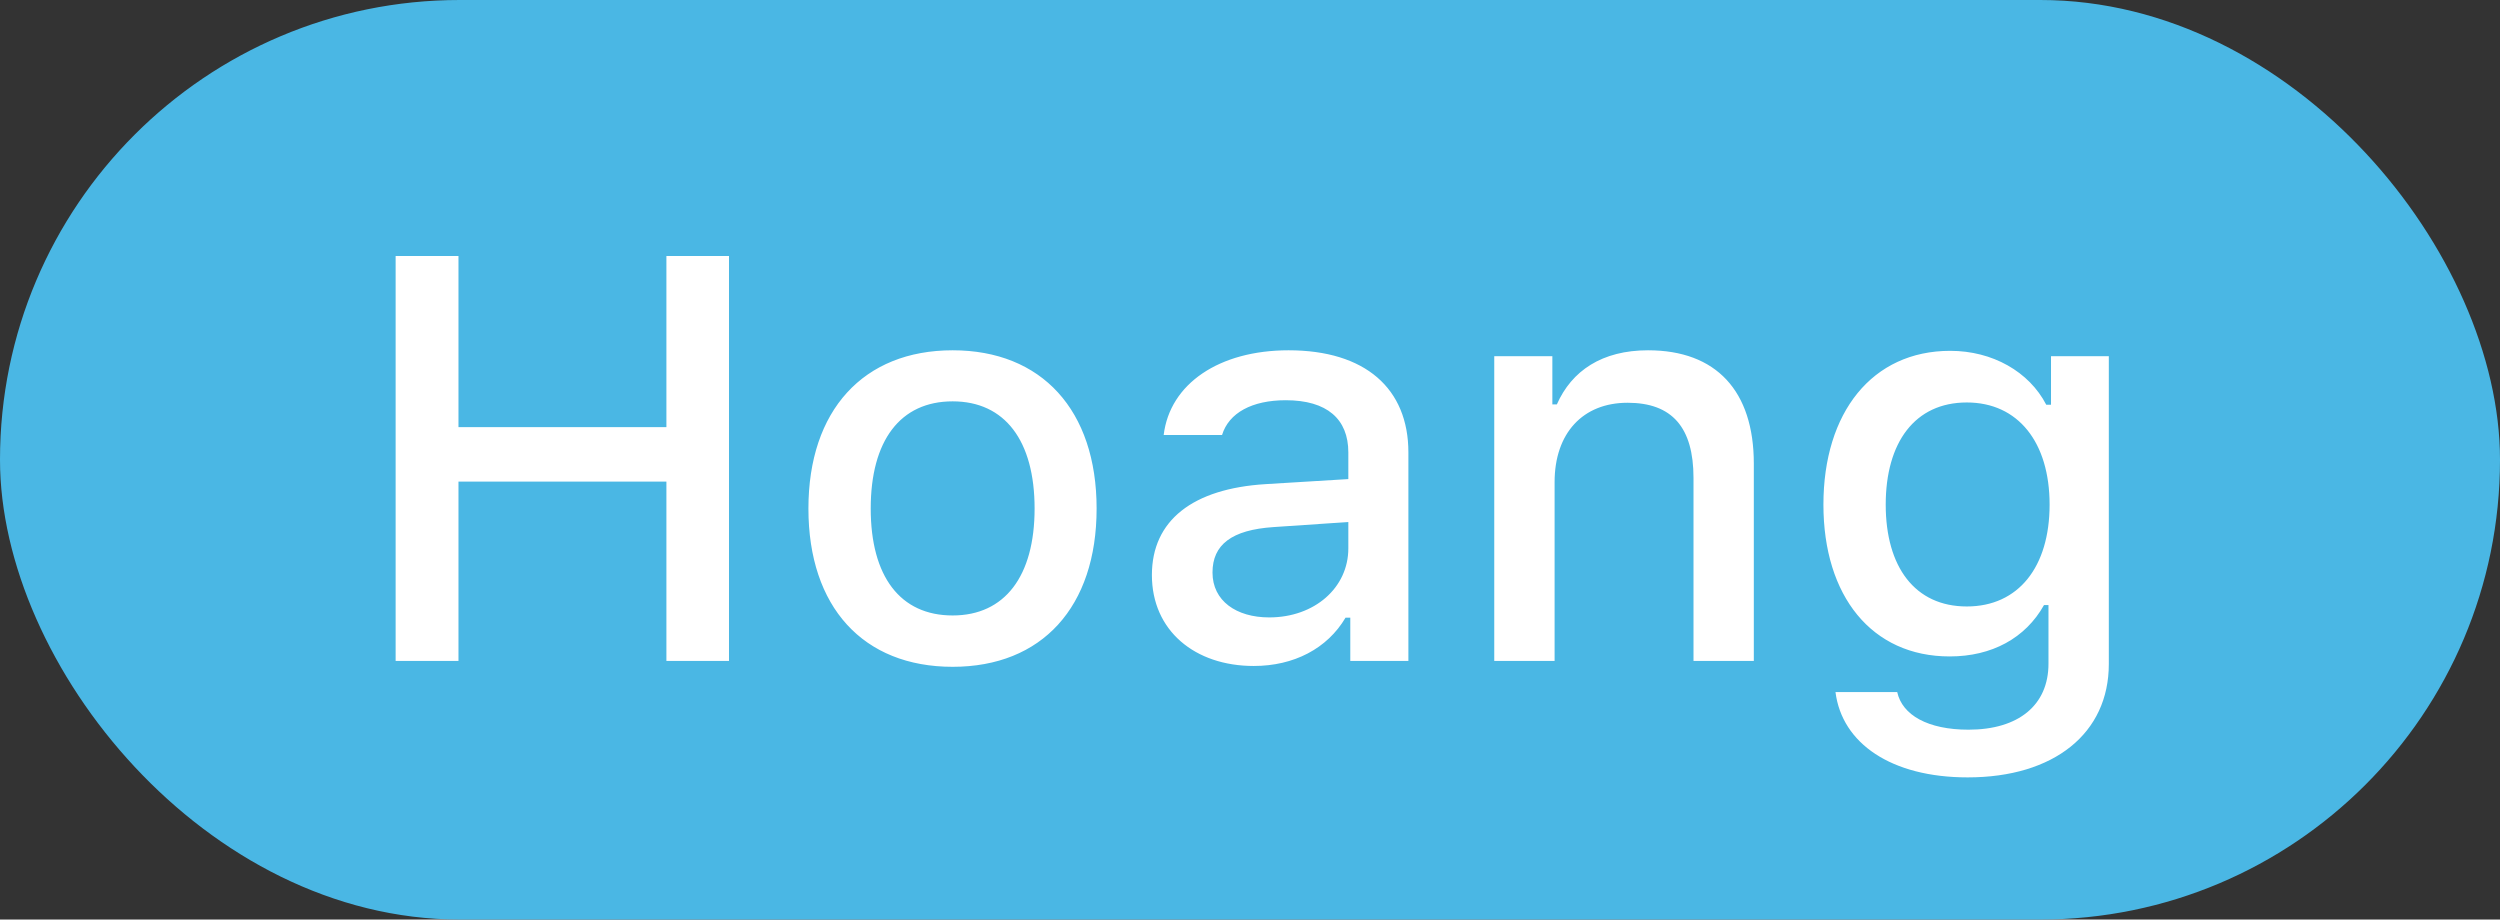 <svg width="87" height="32" viewBox="0 0 87 32" fill="none" xmlns="http://www.w3.org/2000/svg">
<rect x="0" y="0" width="87" height="32" fill="#333333" stroke="none"/>
<rect width="87" height="32" rx="16" fill="#4AB7E4"/>
<path d="M25.369 23V8.908H23.191V14.865H15.955V8.908H13.768V23H15.955V16.76H23.191V23H25.369ZM33.152 23.205C36.258 23.205 38.162 21.125 38.162 17.697C38.162 14.27 36.248 12.19 33.152 12.19C30.047 12.19 28.133 14.279 28.133 17.697C28.133 21.125 30.037 23.205 33.152 23.205ZM33.152 21.418C31.326 21.418 30.301 20.061 30.301 17.697C30.301 15.334 31.326 13.967 33.152 13.967C34.969 13.967 36.004 15.334 36.004 17.697C36.004 20.051 34.969 21.418 33.152 21.418ZM43.631 23.176C45.027 23.176 46.19 22.57 46.824 21.496H46.99V23H49.012V15.744C49.012 13.518 47.508 12.19 44.842 12.19C42.43 12.19 40.711 13.352 40.496 15.139H42.527C42.762 14.367 43.572 13.928 44.744 13.928C46.18 13.928 46.922 14.582 46.922 15.744V16.672L44.041 16.848C41.512 17.004 40.086 18.107 40.086 20.012C40.086 21.945 41.58 23.176 43.631 23.176ZM44.168 21.486C43.025 21.486 42.195 20.91 42.195 19.924C42.195 18.957 42.859 18.439 44.324 18.342L46.922 18.166V19.084C46.922 20.451 45.75 21.486 44.168 21.486ZM52 23H54.1V16.779C54.1 15.07 55.086 14.016 56.639 14.016C58.191 14.016 58.934 14.875 58.934 16.633V23H61.033V16.135C61.033 13.605 59.725 12.19 57.352 12.19C55.75 12.19 54.695 12.902 54.178 14.074H54.022V12.395H52V23ZM68.475 27.053C71.482 27.053 73.387 25.52 73.387 23.107V12.395H71.375V14.084H71.209C70.613 12.932 69.334 12.209 67.869 12.209C65.154 12.209 63.455 14.348 63.455 17.561C63.455 20.744 65.135 22.844 67.85 22.844C69.314 22.844 70.486 22.209 71.131 21.057H71.287V23.098C71.287 24.533 70.252 25.393 68.504 25.393C67.088 25.393 66.199 24.885 66.023 24.084H63.875C64.1 25.871 65.818 27.053 68.475 27.053ZM68.445 21.105C66.639 21.105 65.623 19.729 65.623 17.561C65.623 15.393 66.639 14.006 68.445 14.006C70.232 14.006 71.326 15.393 71.326 17.561C71.326 19.729 70.242 21.105 68.445 21.105Z" fill="white"/>
</svg>

